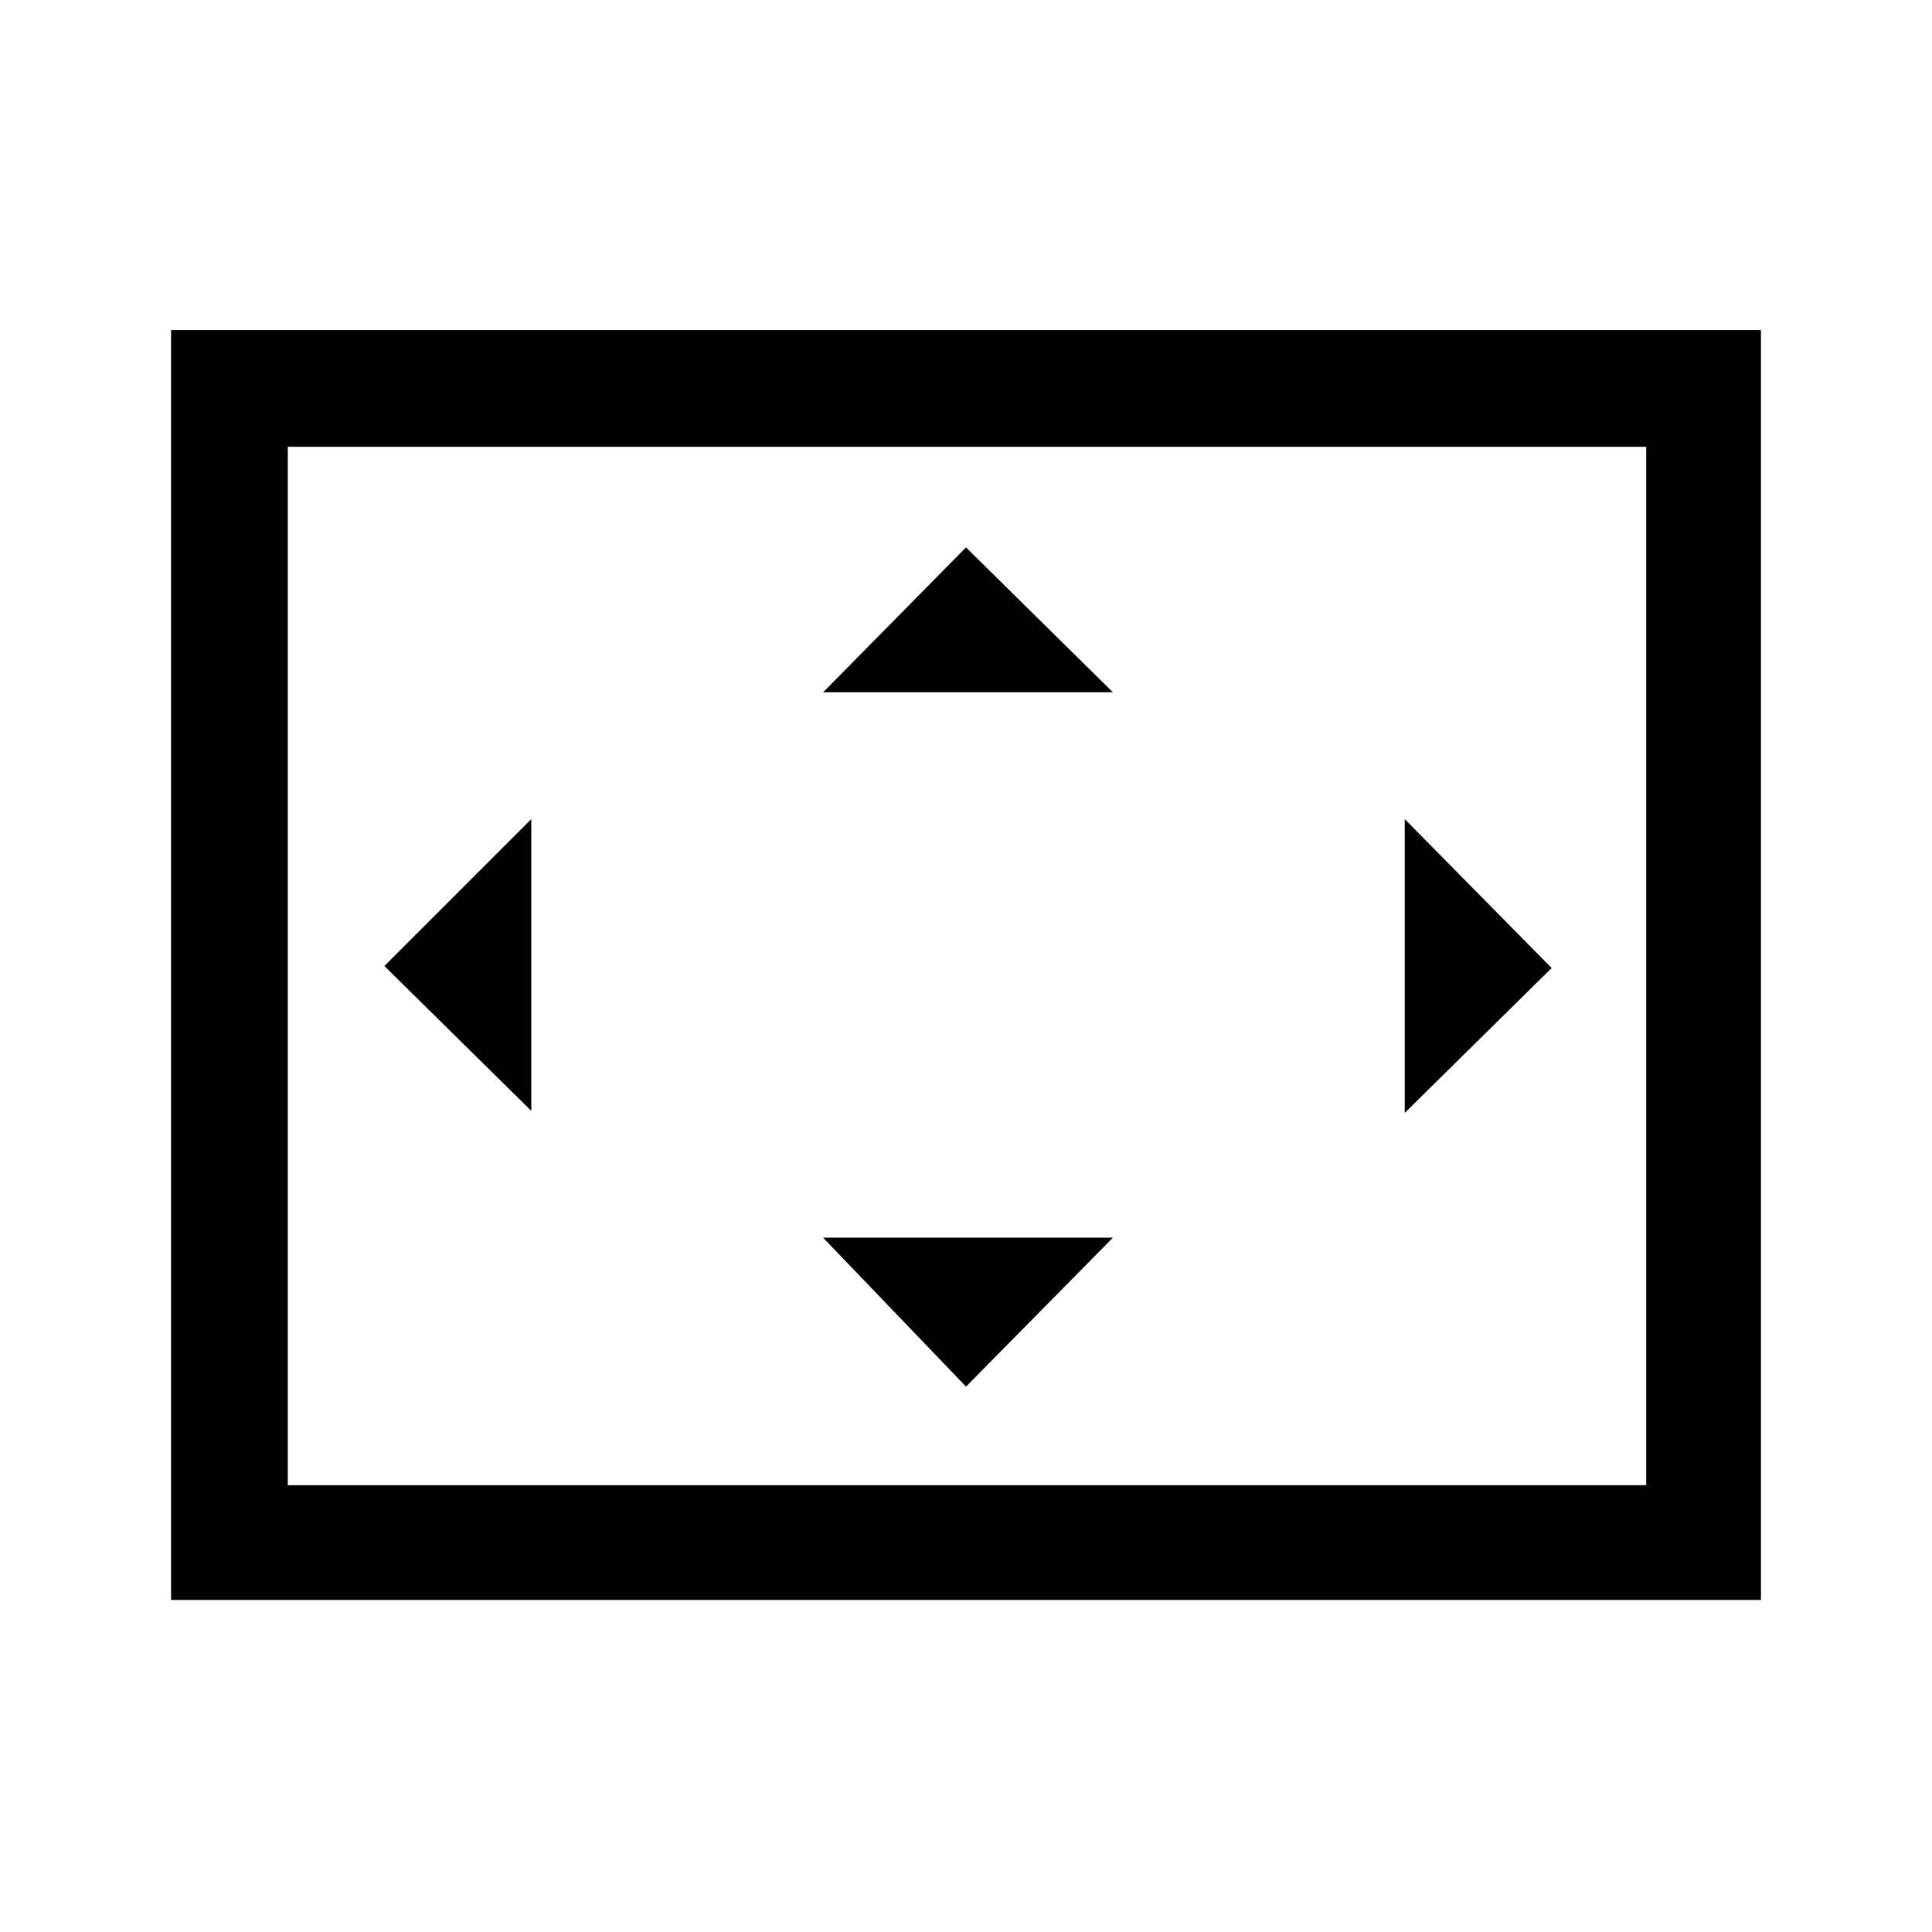 <svg xmlns="http://www.w3.org/2000/svg" height="48" width="48"><path d="M20.45 17.2h7.2L24 13.6ZM34.9 27.65l3.65-3.6-3.65-3.7Zm-21.7-.05v-7.25L9.55 24ZM24 34.45l3.65-3.7h-7.2Zm-19.75 5.3V8.2h39.5v31.55Zm2.9-2.85V11.1Zm0 0H40.9V11.1H7.15Z"/></svg>